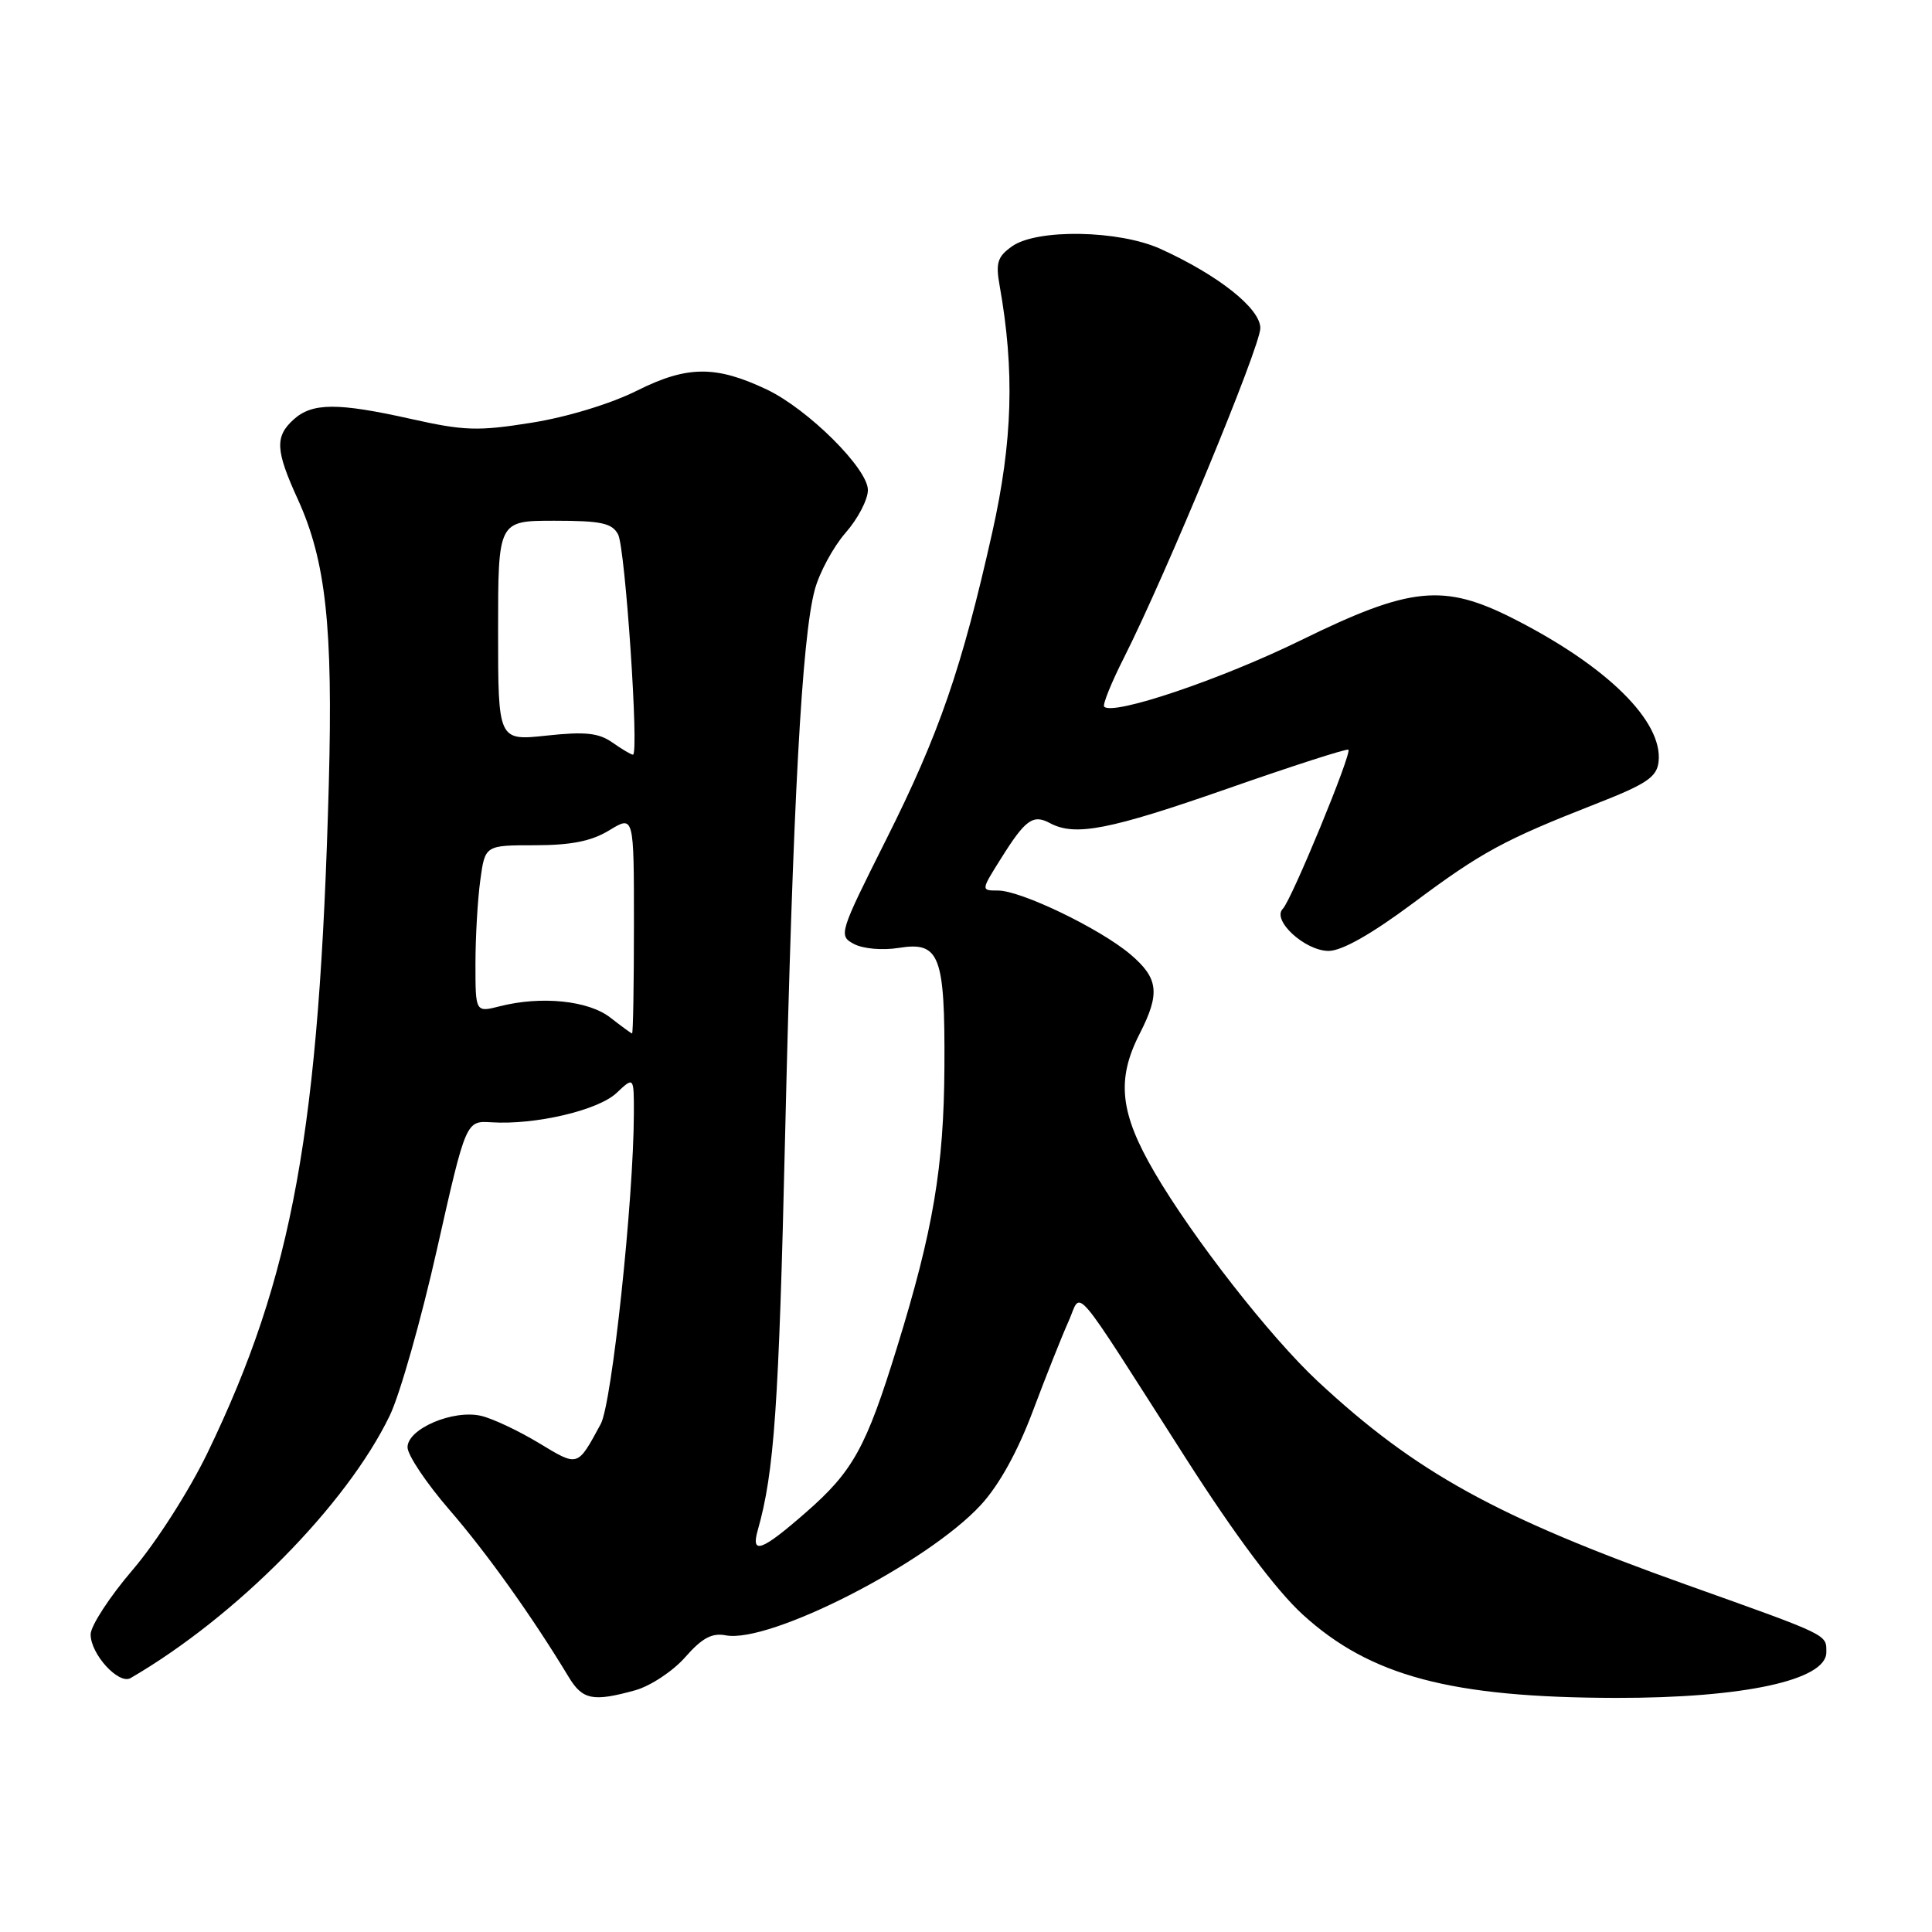 <?xml version="1.0" encoding="UTF-8" standalone="no"?>
<!DOCTYPE svg PUBLIC "-//W3C//DTD SVG 1.1//EN" "http://www.w3.org/Graphics/SVG/1.1/DTD/svg11.dtd" >
<svg xmlns="http://www.w3.org/2000/svg" xmlns:xlink="http://www.w3.org/1999/xlink" version="1.1" viewBox="0 0 256 256">
 <g >
 <path fill="currentColor"
d=" M 84.17 223.97 C 86.18 223.41 89.16 221.44 90.79 219.59 C 93.02 217.05 94.33 216.34 96.17 216.69 C 101.96 217.80 122.87 207.12 129.96 199.42 C 132.38 196.80 134.85 192.34 136.88 186.92 C 138.62 182.29 140.74 176.96 141.59 175.08 C 143.40 171.06 141.59 168.94 157.14 193.25 C 163.69 203.49 169.11 210.73 172.61 213.93 C 181.55 222.09 192.25 224.94 214.11 224.98 C 231.03 225.01 242.00 222.63 242.00 218.94 C 242.00 216.54 242.50 216.78 223.47 209.99 C 198.26 200.99 187.59 195.11 174.62 183.04 C 168.34 177.20 158.08 164.07 152.99 155.36 C 148.39 147.49 147.91 143.05 151.00 137.00 C 153.76 131.60 153.52 129.62 149.75 126.43 C 145.72 123.03 135.28 118.00 132.24 118.00 C 129.97 118.00 129.97 118.00 132.64 113.75 C 135.87 108.59 136.88 107.86 139.13 109.07 C 142.45 110.85 146.98 109.97 162.62 104.51 C 171.27 101.48 178.49 99.16 178.67 99.34 C 179.15 99.82 171.13 119.27 169.98 120.42 C 168.48 121.92 172.91 126.00 176.05 126.00 C 177.80 126.00 181.71 123.79 187.20 119.70 C 196.34 112.88 199.26 111.30 211.50 106.50 C 218.20 103.88 219.54 102.97 219.77 100.93 C 220.36 95.59 212.97 88.29 200.59 82.00 C 191.28 77.27 186.91 77.71 172.39 84.83 C 161.83 90.01 147.52 94.85 146.31 93.64 C 146.07 93.40 147.25 90.46 148.95 87.11 C 154.53 76.04 167.00 45.91 167.00 43.48 C 167.00 40.87 161.44 36.46 153.75 32.97 C 148.27 30.49 137.45 30.30 134.13 32.62 C 132.17 34.00 131.91 34.81 132.46 37.87 C 134.46 49.11 134.18 58.46 131.49 70.50 C 127.44 88.58 124.45 97.23 117.43 111.23 C 111.18 123.68 111.09 123.98 113.15 125.08 C 114.35 125.72 116.92 125.95 119.10 125.60 C 124.52 124.73 125.22 126.57 125.14 141.37 C 125.07 154.61 123.66 163.01 118.87 178.50 C 114.77 191.80 113.04 194.94 106.80 200.39 C 100.93 205.53 99.46 206.07 100.41 202.75 C 102.59 195.07 103.20 186.36 104.03 150.50 C 105.07 106.34 106.25 84.50 107.96 78.15 C 108.58 75.85 110.42 72.46 112.04 70.60 C 113.67 68.75 115.00 66.20 115.00 64.93 C 115.00 62.09 107.06 54.21 101.60 51.61 C 94.85 48.41 91.05 48.44 84.43 51.75 C 80.96 53.49 75.17 55.26 70.46 56.01 C 63.34 57.15 61.50 57.09 54.46 55.51 C 44.74 53.34 41.37 53.35 38.90 55.59 C 36.41 57.85 36.50 59.67 39.45 66.13 C 43.18 74.31 44.13 83.01 43.57 103.85 C 42.33 149.72 38.83 169.04 27.50 192.50 C 25.08 197.51 20.69 204.38 17.59 208.00 C 14.53 211.57 12.02 215.43 12.01 216.56 C 12.00 219.18 15.74 223.27 17.31 222.35 C 31.34 214.19 45.94 199.40 51.65 187.56 C 52.99 184.78 55.81 174.85 57.91 165.50 C 61.74 148.50 61.74 148.50 65.12 148.71 C 70.91 149.08 79.24 147.13 81.69 144.83 C 84.00 142.65 84.00 142.65 83.99 147.58 C 83.96 159.00 81.08 185.93 79.61 188.67 C 76.48 194.44 76.66 194.38 71.39 191.20 C 68.70 189.58 65.27 187.96 63.76 187.61 C 60.05 186.74 54.00 189.32 54.00 191.77 C 54.00 192.80 56.50 196.54 59.56 200.07 C 64.52 205.80 70.55 214.25 75.38 222.25 C 77.19 225.24 78.59 225.52 84.17 223.97 Z  M 80.85 134.82 C 77.97 132.58 71.73 131.94 66.25 133.33 C 63.00 134.16 63.00 134.16 63.00 127.72 C 63.00 124.18 63.29 119.19 63.64 116.64 C 64.27 112.00 64.27 112.00 70.89 112.00 C 75.71 111.99 78.38 111.46 80.75 110.01 C 84.00 108.03 84.00 108.03 84.00 122.51 C 84.00 130.48 83.89 136.97 83.75 136.94 C 83.61 136.91 82.31 135.96 80.85 134.82 Z  M 81.15 98.39 C 79.33 97.11 77.53 96.92 72.43 97.47 C 66.00 98.16 66.00 98.16 66.00 83.58 C 66.00 69.00 66.00 69.00 73.46 69.00 C 79.65 69.00 81.10 69.31 81.90 70.81 C 82.85 72.59 84.70 100.00 83.87 100.00 C 83.64 100.00 82.41 99.28 81.15 98.39 Z "/>
</g>
</svg>